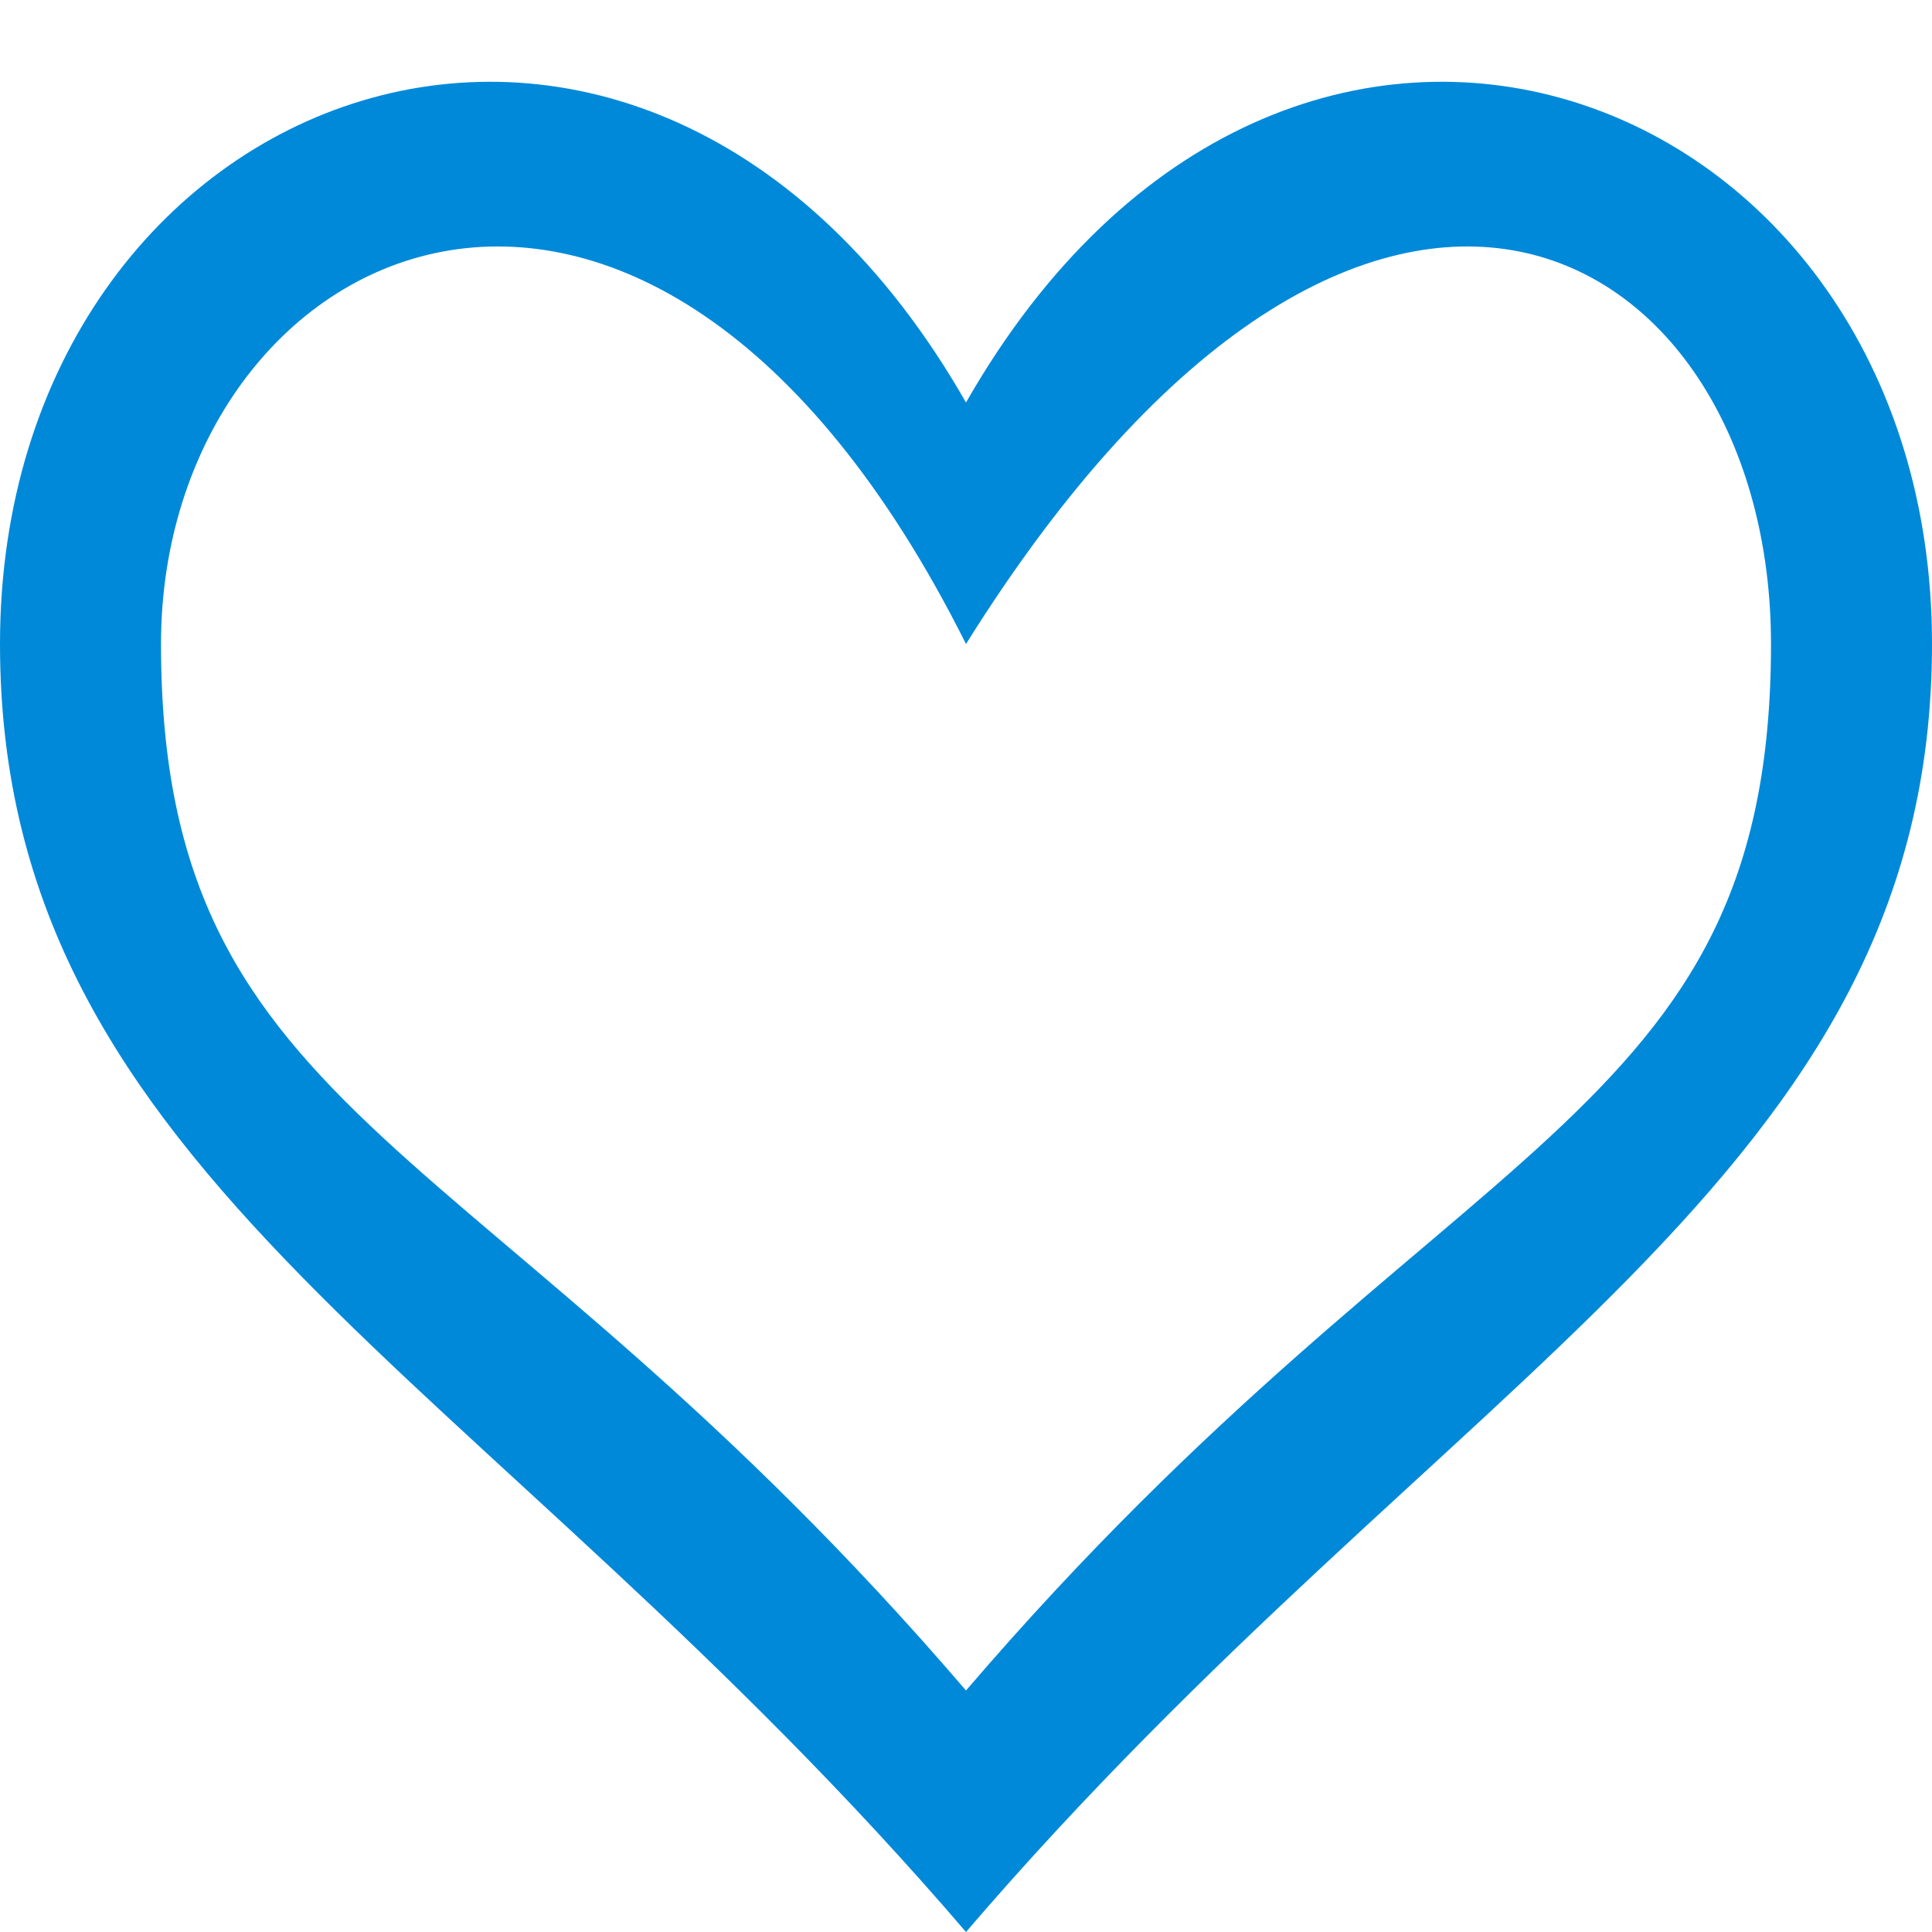 <?xml version="1.0" encoding="UTF-8"?><svg id="t" xmlns="http://www.w3.org/2000/svg" width="24" height="24" viewBox="0 0 24 24"><path d="M12,24c6-7,12-9.37,12-16,0-7-8-10-12-3C8-2,0,1,0,8c0,6.63,6,9,12,16Zm0-16C17,0,22,3,22,8c0,6-4,6-10,13C6,14,2,14,2,8,2,3,8,0,12,8Z" style="fill:#0089d9; fill-rule:evenodd;"/></svg>